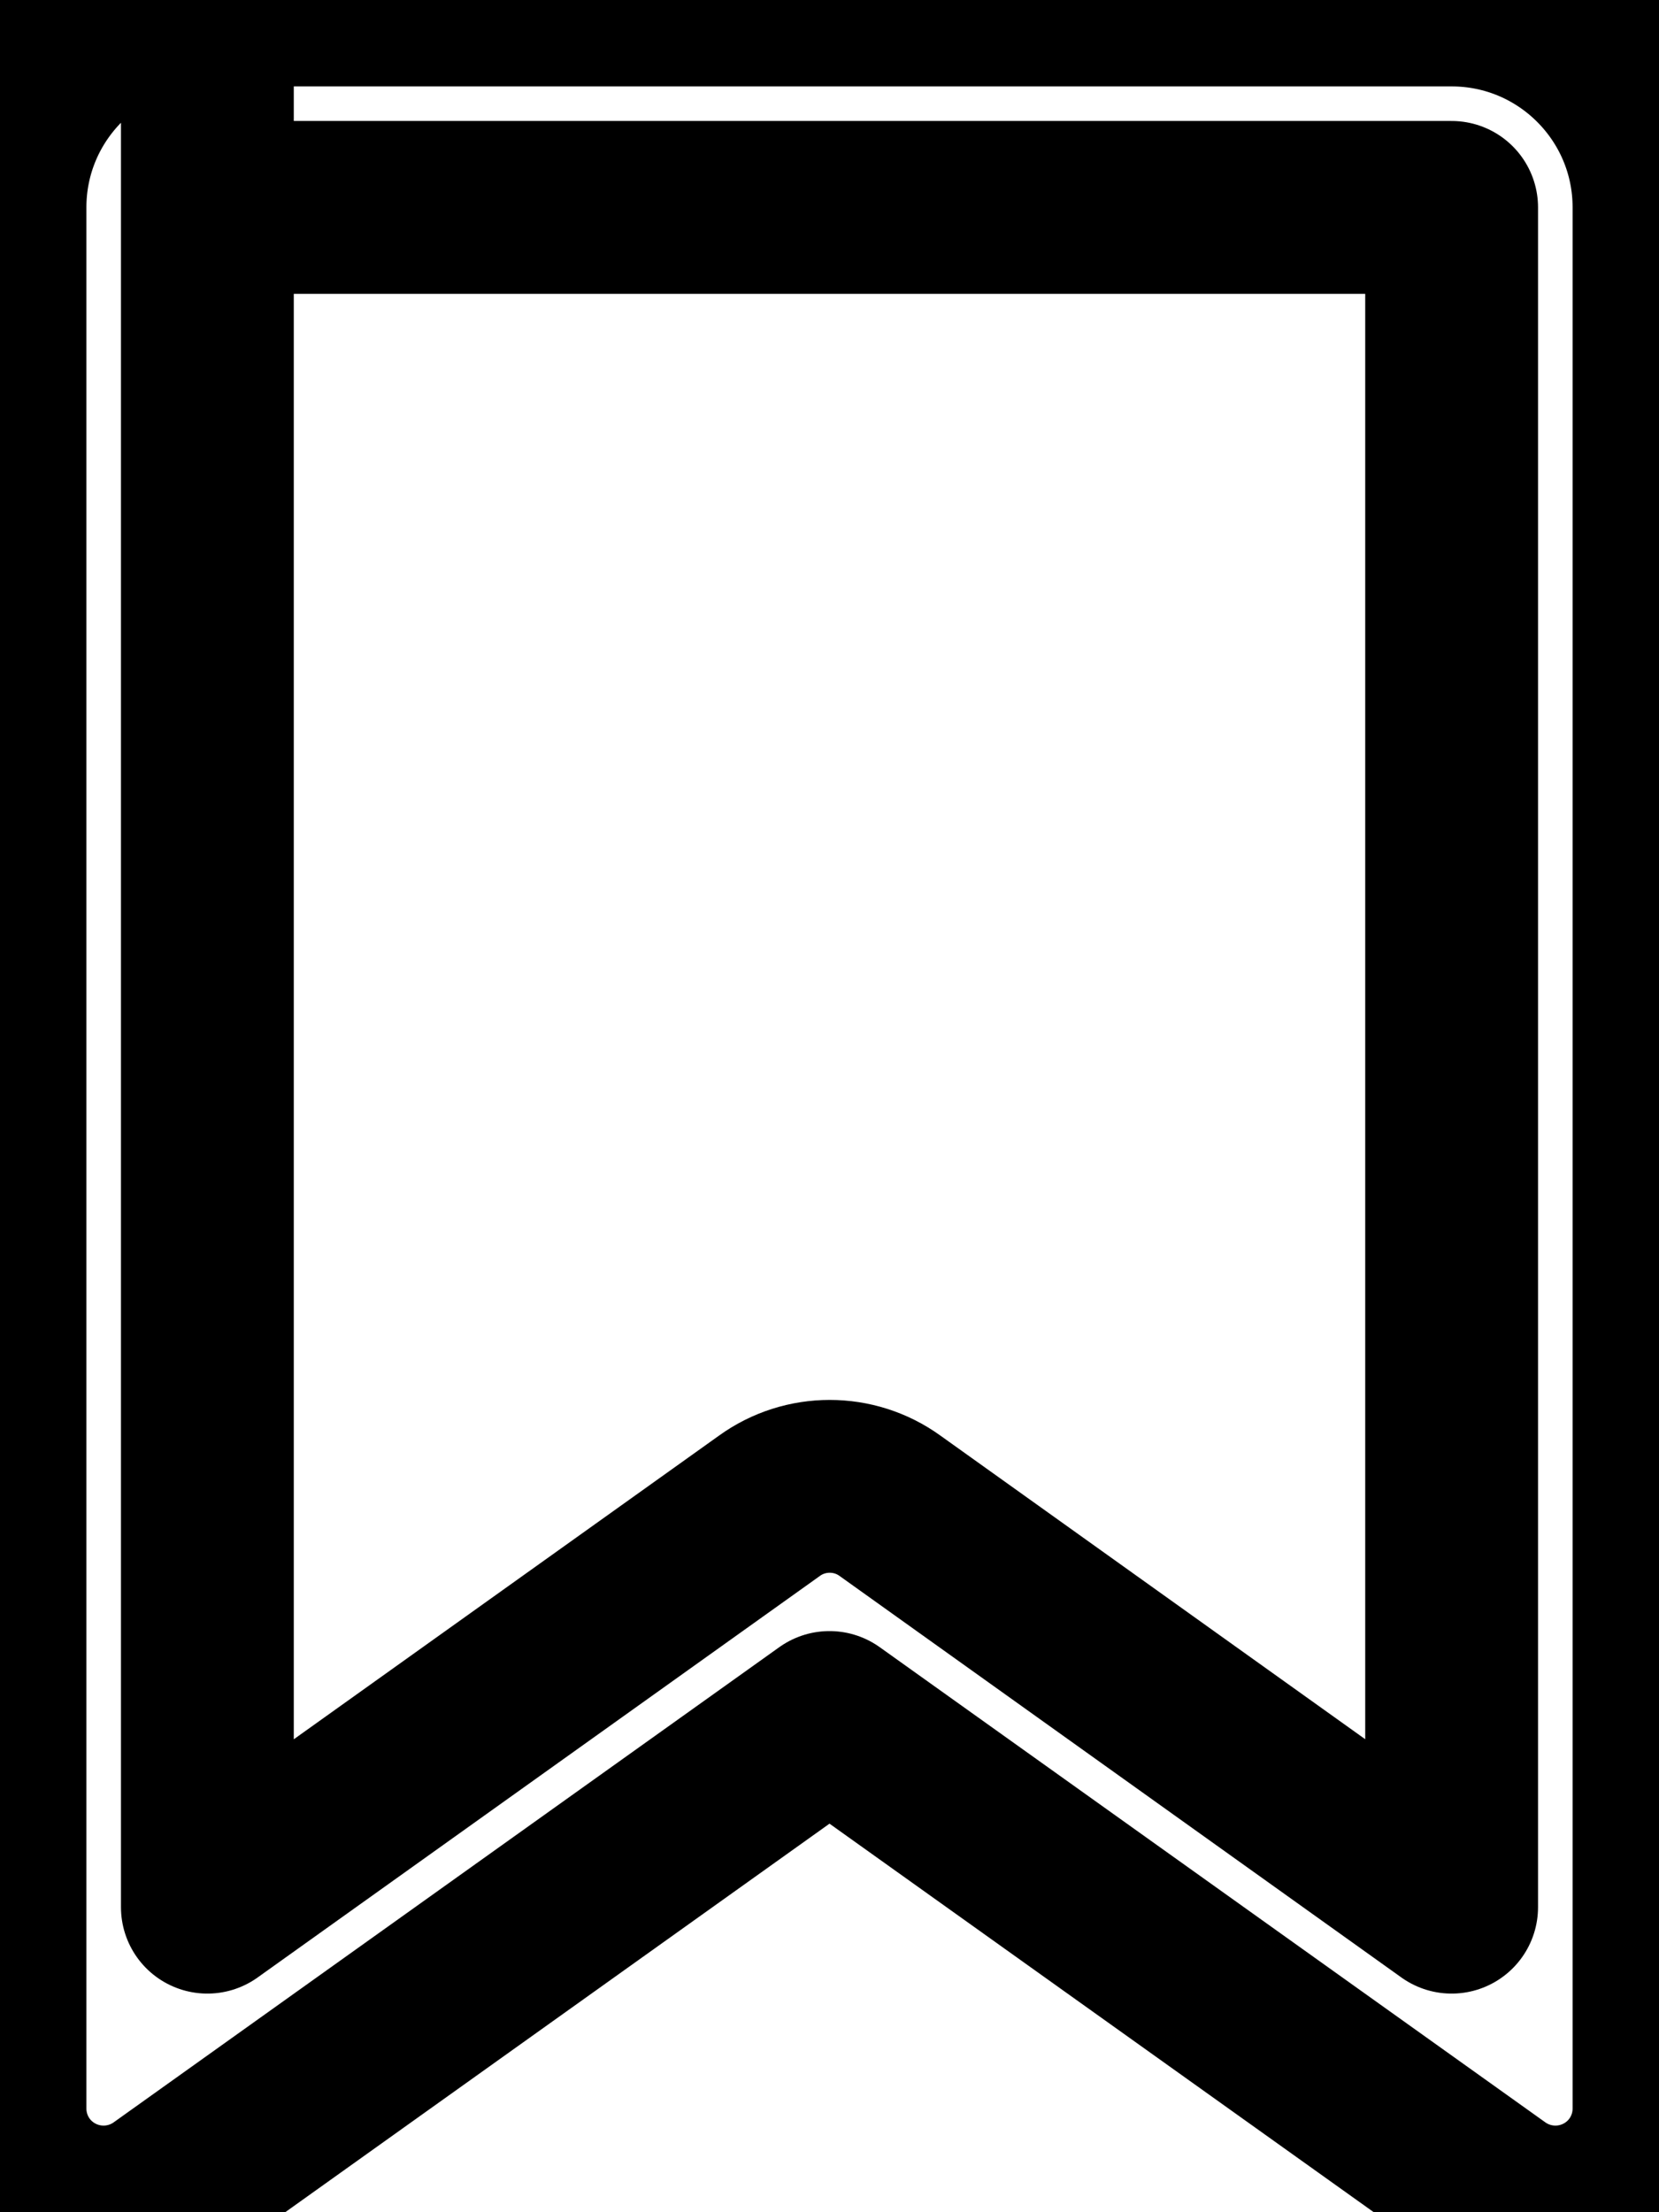 <svg xmlns="http://www.w3.org/2000/svg" viewBox="0 0 384 512" fill="none" stroke="currentColor" stroke-width="40" stroke-linecap="round" stroke-linejoin="round" style="left: 0; top: 0;">
    <path d="M0 48C0 21.5 21.5 0 48 0l0 48V441.4l130.1-92.9c8.3-6 19.6-6 27.9 0L336 441.4V48H48V0H336c26.5 0 48 21.5 48 48V488c0 9-5 17.2-13 21.3s-17.6 3.4-24.9-1.8L192 397.5 37.9 507.5c-7.3 5.2-16.9 5.9-24.9 1.8S0 497 0 488V48z"/>
</svg>